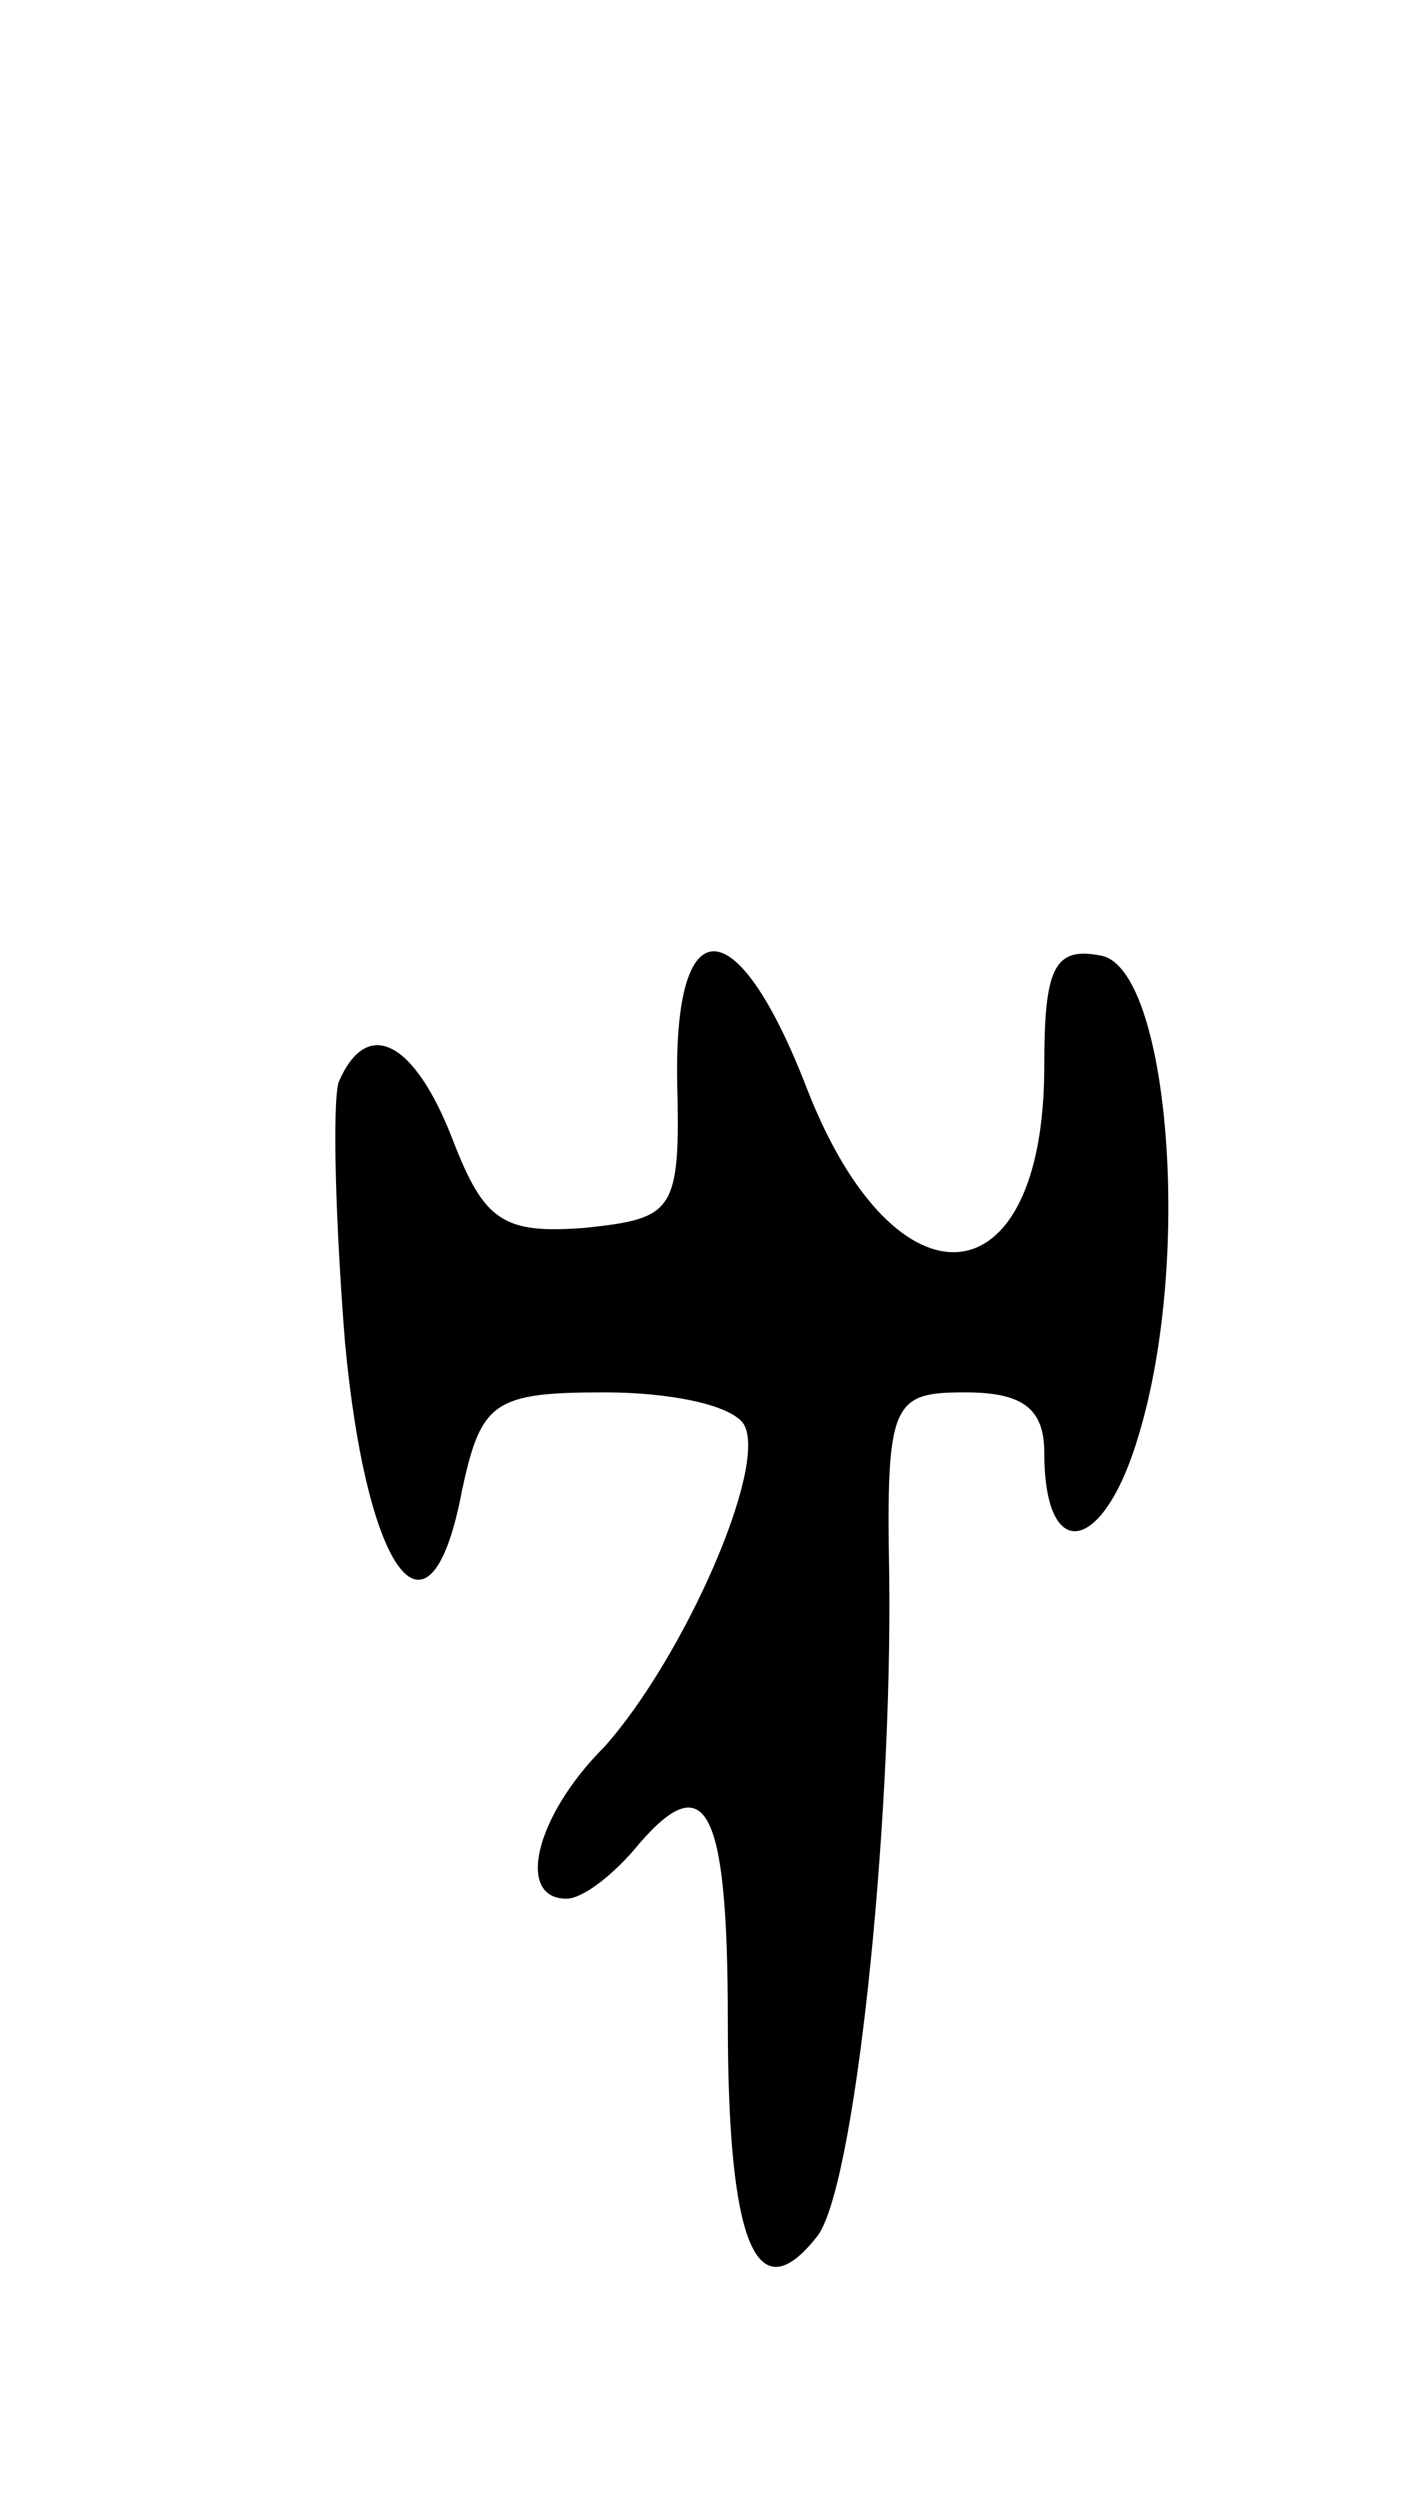 <svg version="1.0" xmlns="http://www.w3.org/2000/svg"
 width="45pt" height="79pt" viewBox="0 0 45 79"
 preserveAspectRatio="xMidYMid meet">
<g transform="translate(0,79) scale(0.1,-0.1)"
fill="#000000" stroke="none">
<path d="M214 448 c1 -41 -1 -43 -29 -46 -26 -2 -32 2 -42 28 -12 31 -27 39
-36 18 -2 -7 -1 -44 2 -82 7 -75 27 -100 37 -47 6 28 10 31 45 31 21 0 40 -4
44 -10 8 -13 -19 -74 -44 -102 -22 -22 -28 -48 -12 -48 5 0 14 7 21 15 23 28
30 15 30 -54 0 -70 9 -92 28 -68 12 14 24 129 23 209 -1 55 1 58 24 58 18 0
25 -5 25 -19 0 -36 19 -32 30 6 17 57 9 147 -12 151 -15 3 -18 -4 -18 -35 0
-75 -47 -79 -75 -7 -22 57 -42 58 -41 2z"/>
</g>
</svg>
